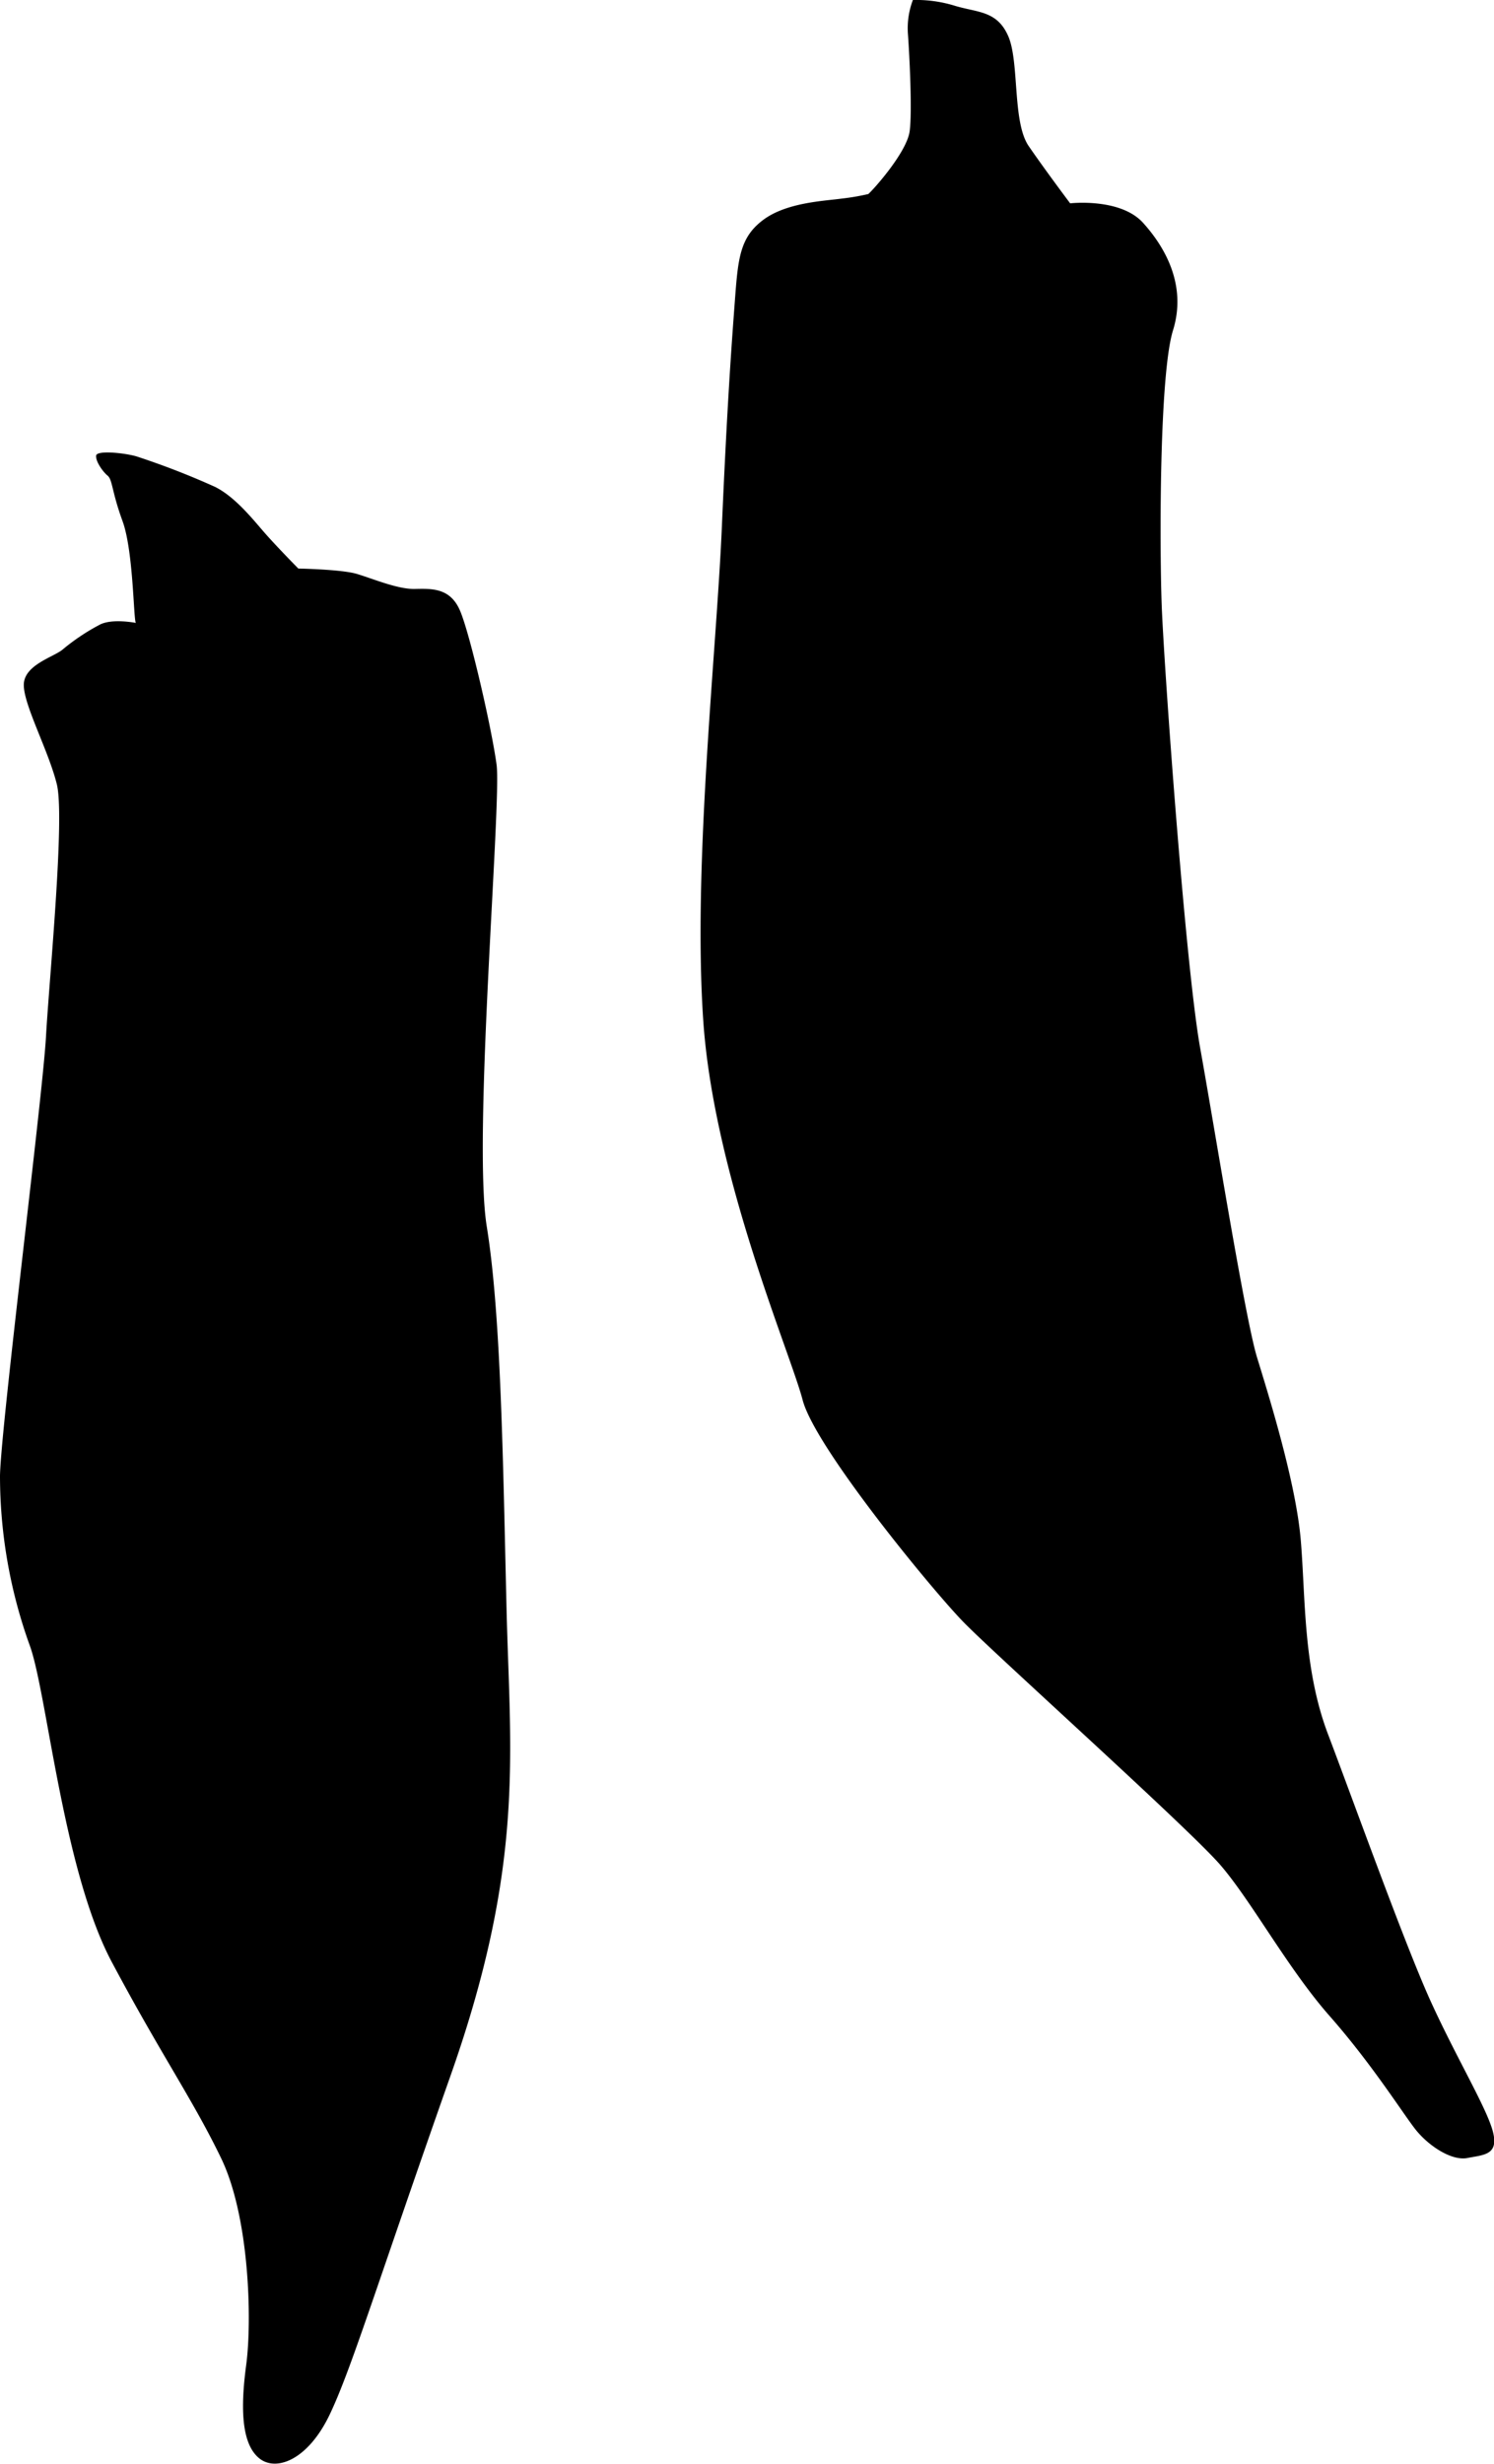 <svg xmlns="http://www.w3.org/2000/svg" viewBox="0 0 210.33 346.68"><g id="圖層_2" data-name="圖層 2"><g id="圖層_1-2" data-name="圖層 1"><path d="M19.12,87.65c-.33-.56-.34-10.15-1.87-14.33s-1.4-5.81-2.1-6.39-1.69-2-1.62-2.81,4.07-.38,5.69.1a110,110,0,0,1,11.08,4.3c2.66,1.34,5,4.18,6.71,6.17S42,80,42,80s6.06.11,8.22.75,5.73,2.16,8.12,2.12,5-.2,6.4,3,4.46,16.49,5.17,21.73-3.39,52.62-1.38,65,2.29,33.26,2.78,53.7,2.65,35.88-7.87,65.73-13.94,41.22-17,47.67-7.6,8.18-10,6.16-2.62-6.83-1.78-13.09.46-20.82-3.52-29.07-8.47-14.6-15.41-27.64S6.58,237.74,4.12,231.34A70.41,70.41,0,0,1,0,207.59c.19-7.39,6-53.33,6.47-61.67S9.16,115.06,8,110.35s-4.68-11.16-4.65-14,4.34-3.93,5.52-5a29.88,29.88,0,0,1,5.23-3.48C15.86,87,19.12,87.65,19.12,87.65Z"/><path d="M122.25,27.3c1-.92,5.41-5.95,5.81-8.81S128,7.12,127.81,4.64A11.21,11.21,0,0,1,128.52,0a18.44,18.44,0,0,1,5.83.79c3.24,1,6,.66,7.59,4.29s.56,12.09,2.88,15.47,5.84,8.06,5.84,8.06,7.05-.81,10.27,2.75,6.14,8.89,4.21,15.12-1.89,30.07-1.6,38.44,3.35,51,5.43,62.58,6.34,38.09,8,43.5,5.48,17.63,6.16,25.75.31,18,3.84,27.29,10.84,29.65,14.47,37.61,7.89,15,8.74,18.31-1.34,3.24-3.58,3.69-5.57-1.74-7.42-4.14-6.12-9.17-12-15.85-10.94-16.08-15.34-21.2-31.8-29.69-36.24-34.26S114.73,203.64,113,197s-12.53-31.63-14-53.49,1.87-51.86,2.62-69.23,1.38-25.85,1.83-31.86.68-9,4-11.48,8.66-2.66,11.08-3A32.12,32.12,0,0,0,122.25,27.3Z"/></g></g></svg>